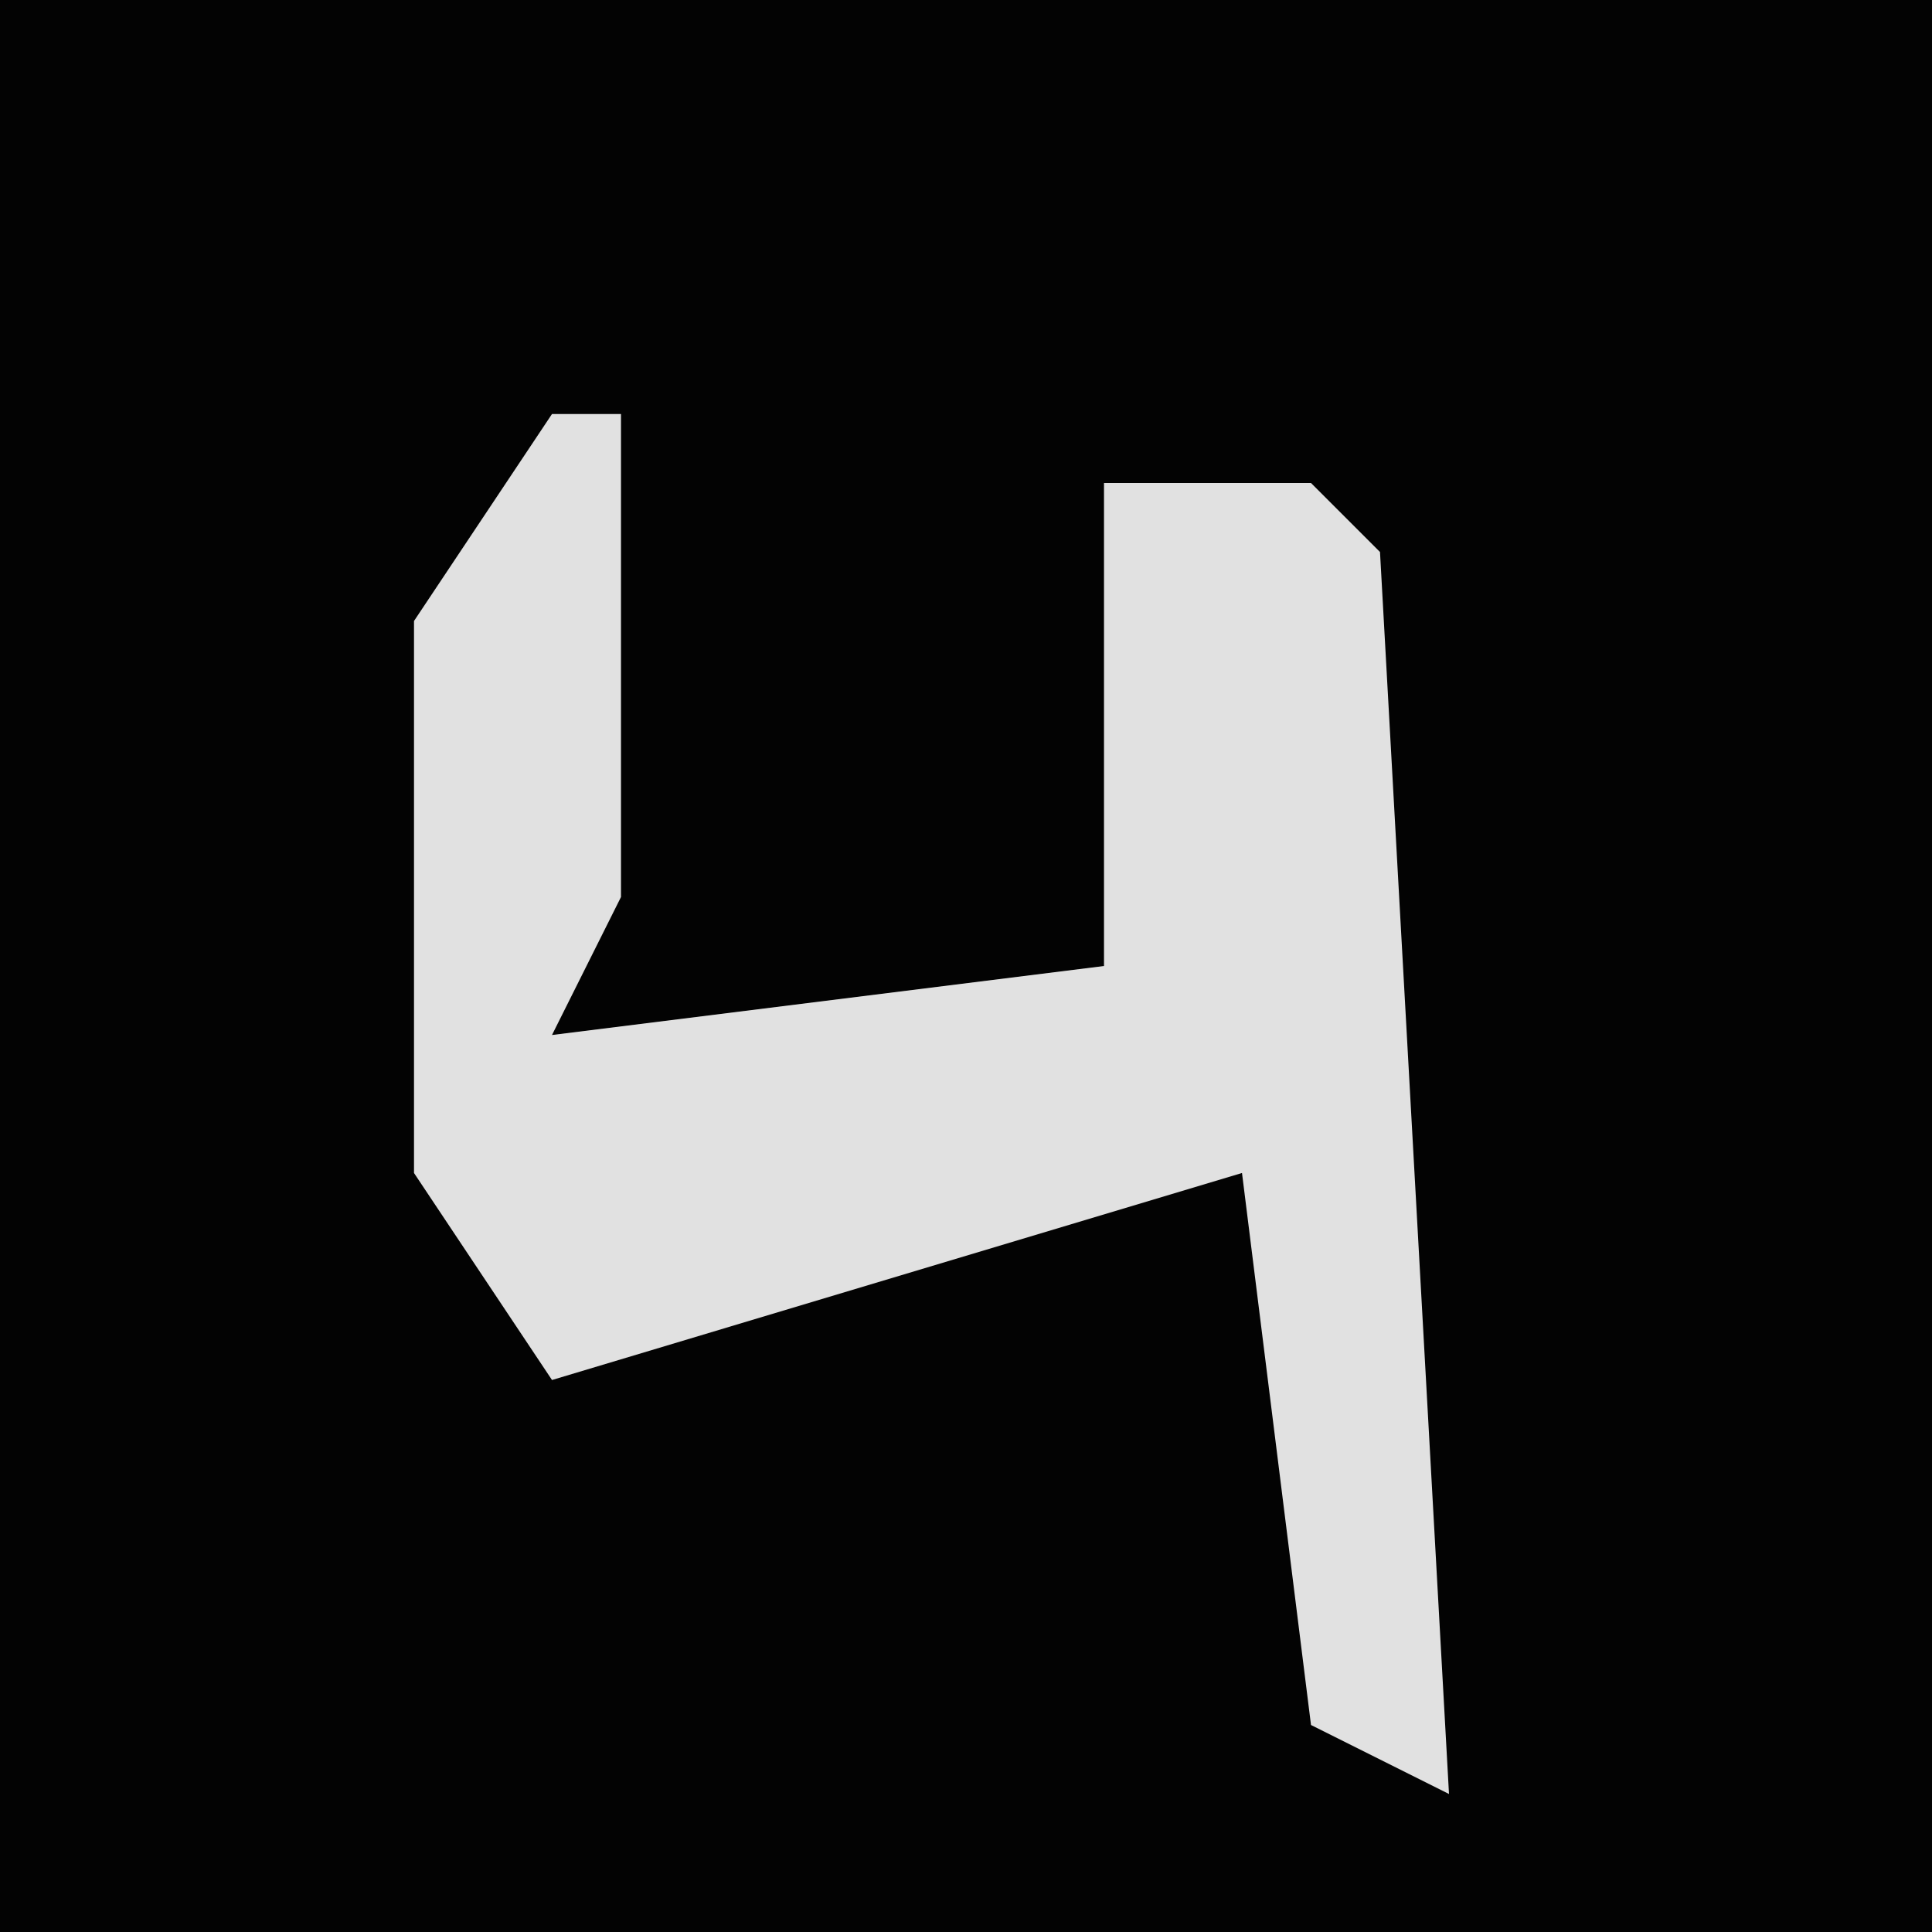 <?xml version="1.0" encoding="UTF-8"?>
<svg version="1.1" xmlns="http://www.w3.org/2000/svg" width="28" height="28">
<path d="M0,0 L28,0 L28,28 L0,28 Z " fill="#030303" transform="translate(0,0)"/>
<path d="M0,0 L1,0 L1,7 L0,9 L8,8 L8,1 L11,1 L12,2 L13,20 L11,19 L10,11 L0,14 L-2,11 L-2,3 Z " fill="#E1E1E1" transform="translate(8,6)"/>
</svg>
